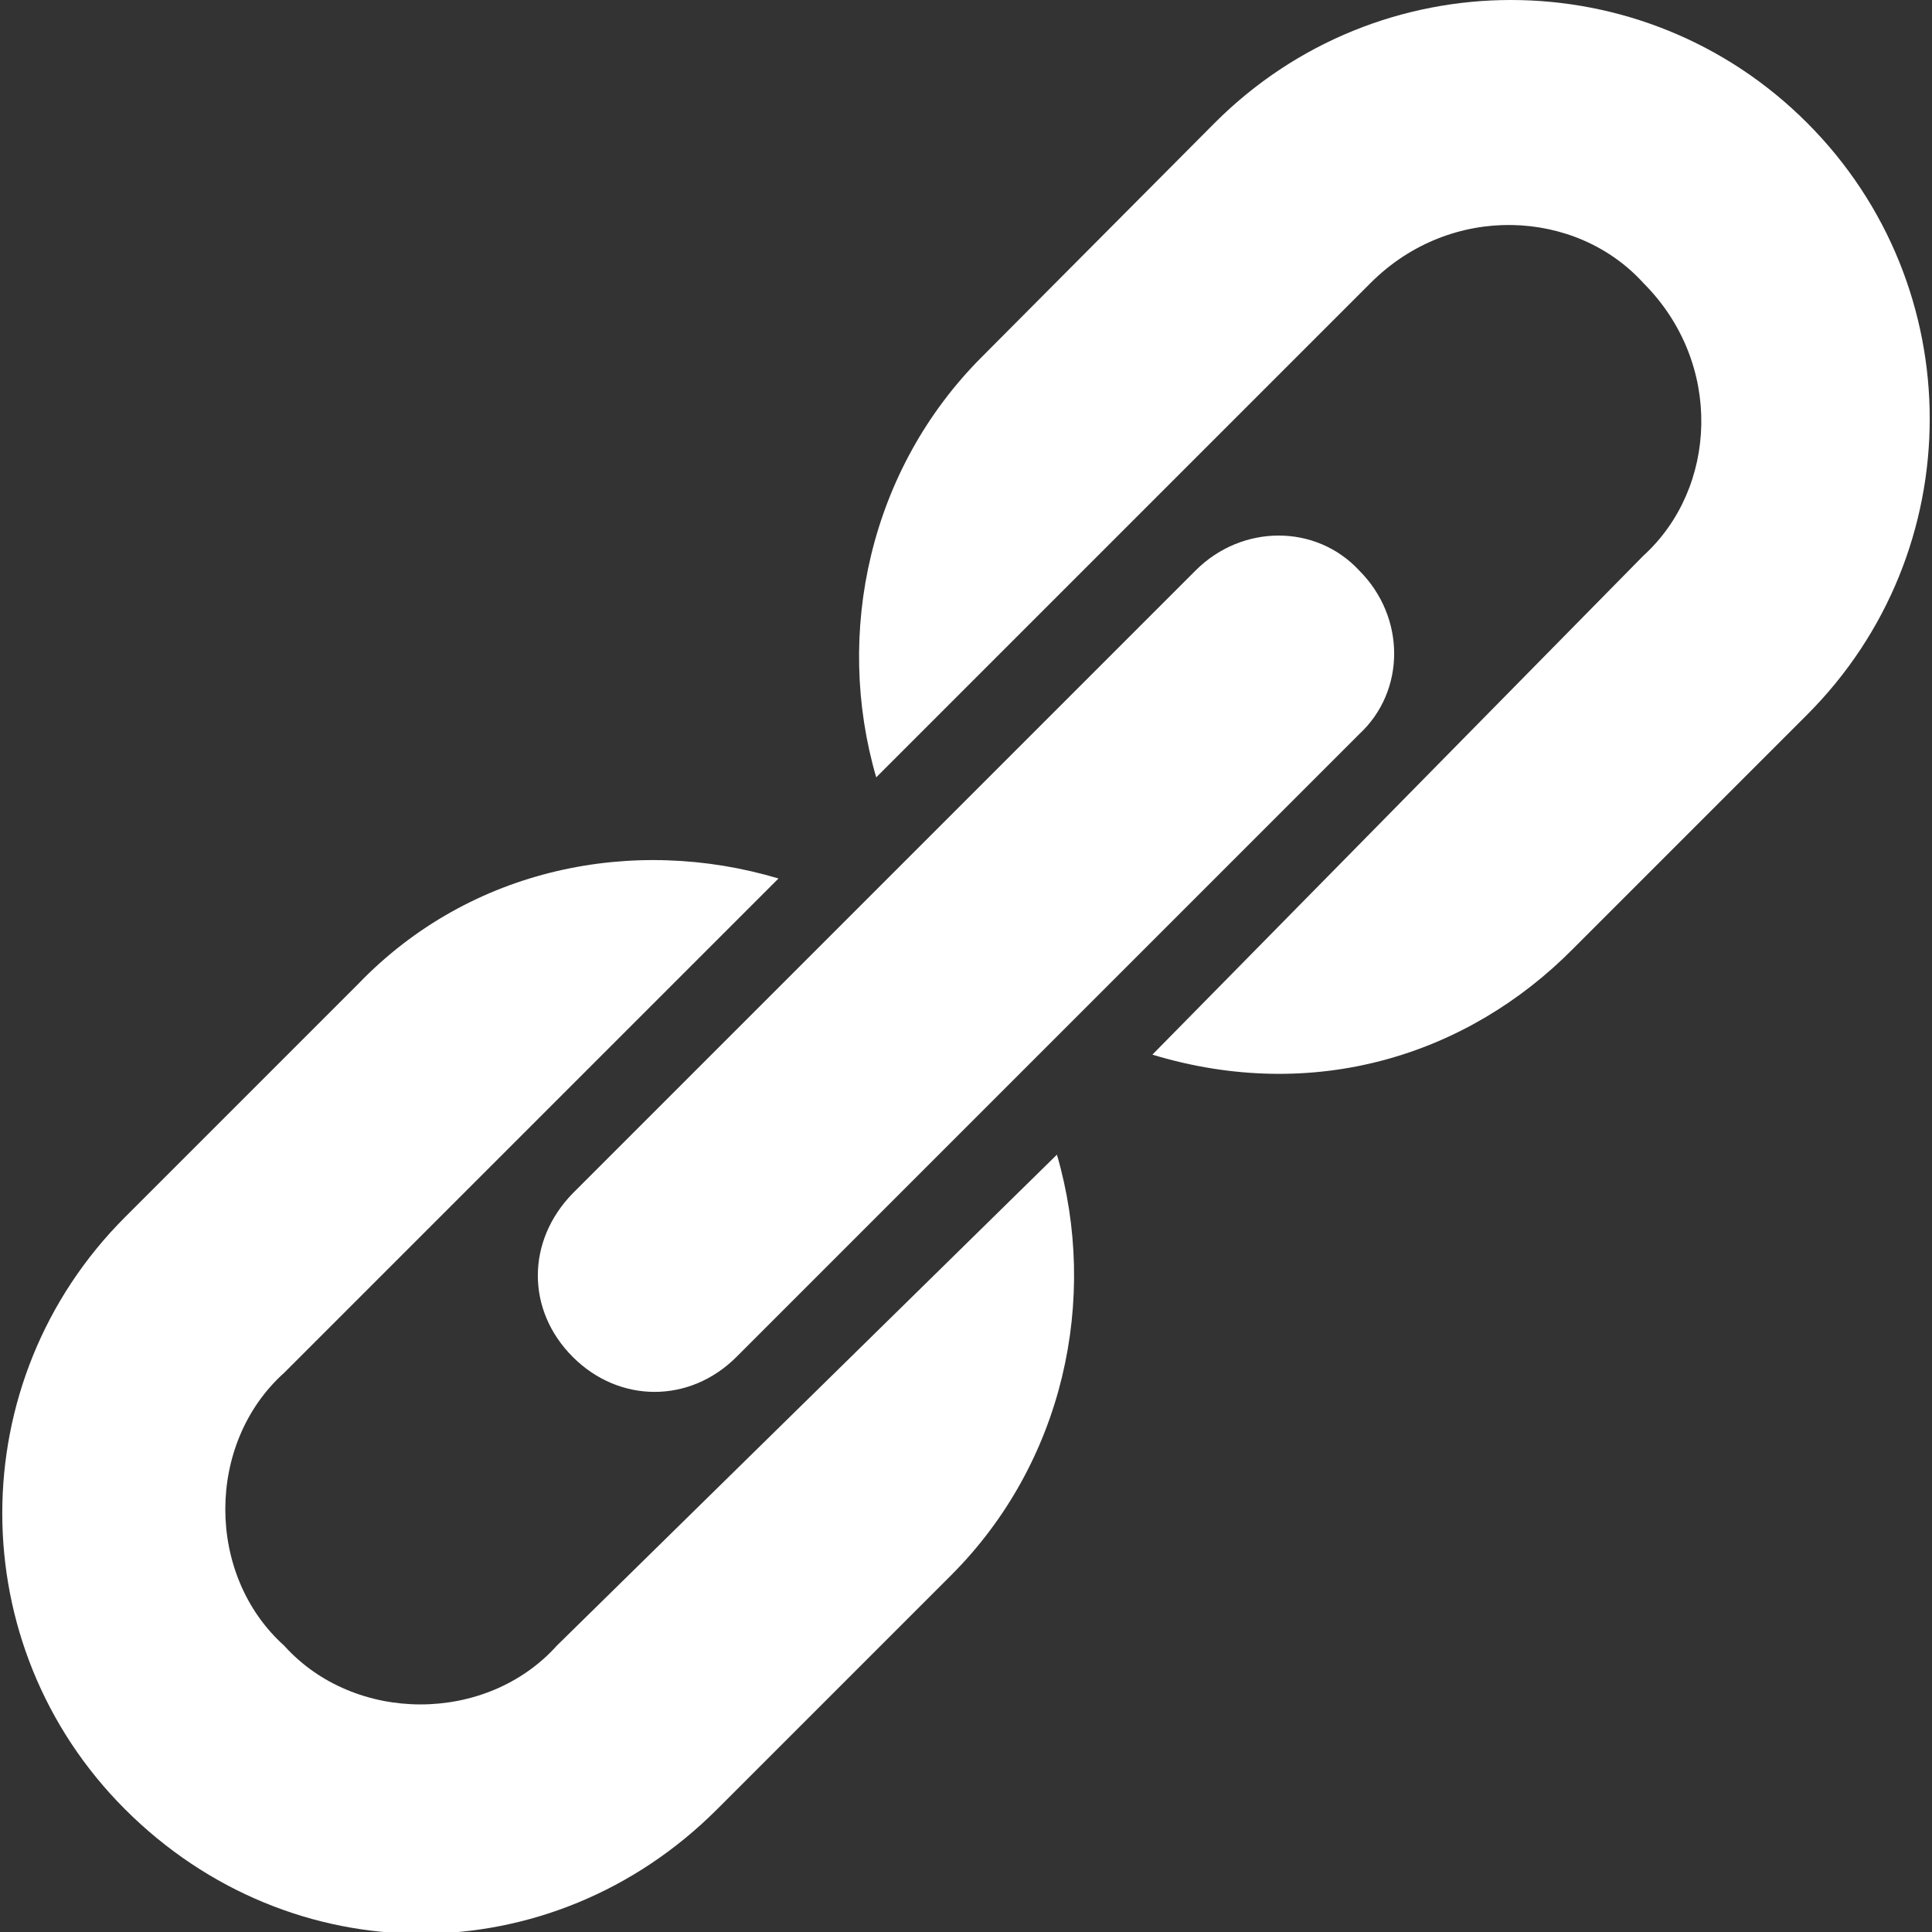 <?xml version="1.0" encoding="utf-8"?>
<!-- Generator: Adobe Illustrator 21.1.0, SVG Export Plug-In . SVG Version: 6.00 Build 0)  -->
<!DOCTYPE svg PUBLIC "-//W3C//DTD SVG 1.1//EN" "http://www.w3.org/Graphics/SVG/1.1/DTD/svg11.dtd">
<svg version="1.1" id="Layer_1" xmlns="http://www.w3.org/2000/svg" xmlns:xlink="http://www.w3.org/1999/xlink" x="0px" y="0px"
	 viewBox="0 0 170 170" style="enable-background:new 0 0 170 170;" xml:space="preserve">
<rect x="0" y="0" width="170" height="170" fill="#333333" stroke="none"/>
<style type="text/css">
	.st0{fill:#FFFFFF;}
</style>
<path class="st0" d="M50.4,105l54.8-54.8c4.1-4.1,10.6-4.1,14.4,0c4.1,4.1,4.1,10.6,0,14.4l-54.8,54.8c-4.1,4.1-10.3,4.1-14.4,0
	C46.3,115.3,46.3,109.2,50.4,105z M49,144.8c-6.2,6.9-17.8,6.9-24,0c-6.9-6.2-6.9-17.8,0-24l43.5-43.5c-12.7-3.8-27.1-1-37,9.3
	L11,107.1c-14.4,14.4-14.4,37.7,0,52.1c14.6,14.6,37.5,14.6,52.1,0l20.6-20.6c9.9-9.9,13-24.3,9.3-37L49,144.8z M159,10.8
	c-14.4-14.4-37.7-14.4-52.1,0L86.4,31.4c-9.9,9.9-13,24.3-9.3,37l43.5-43.5c7.1-7.1,18.1-6.5,24,0c7.1,7.1,6.5,18.1,0,24l-43.2,43.9
	c14.2,4.3,27.7,0.1,37-9.3L159,62.9C173.4,48.5,173.4,25.2,159,10.8z"/>
</svg>
